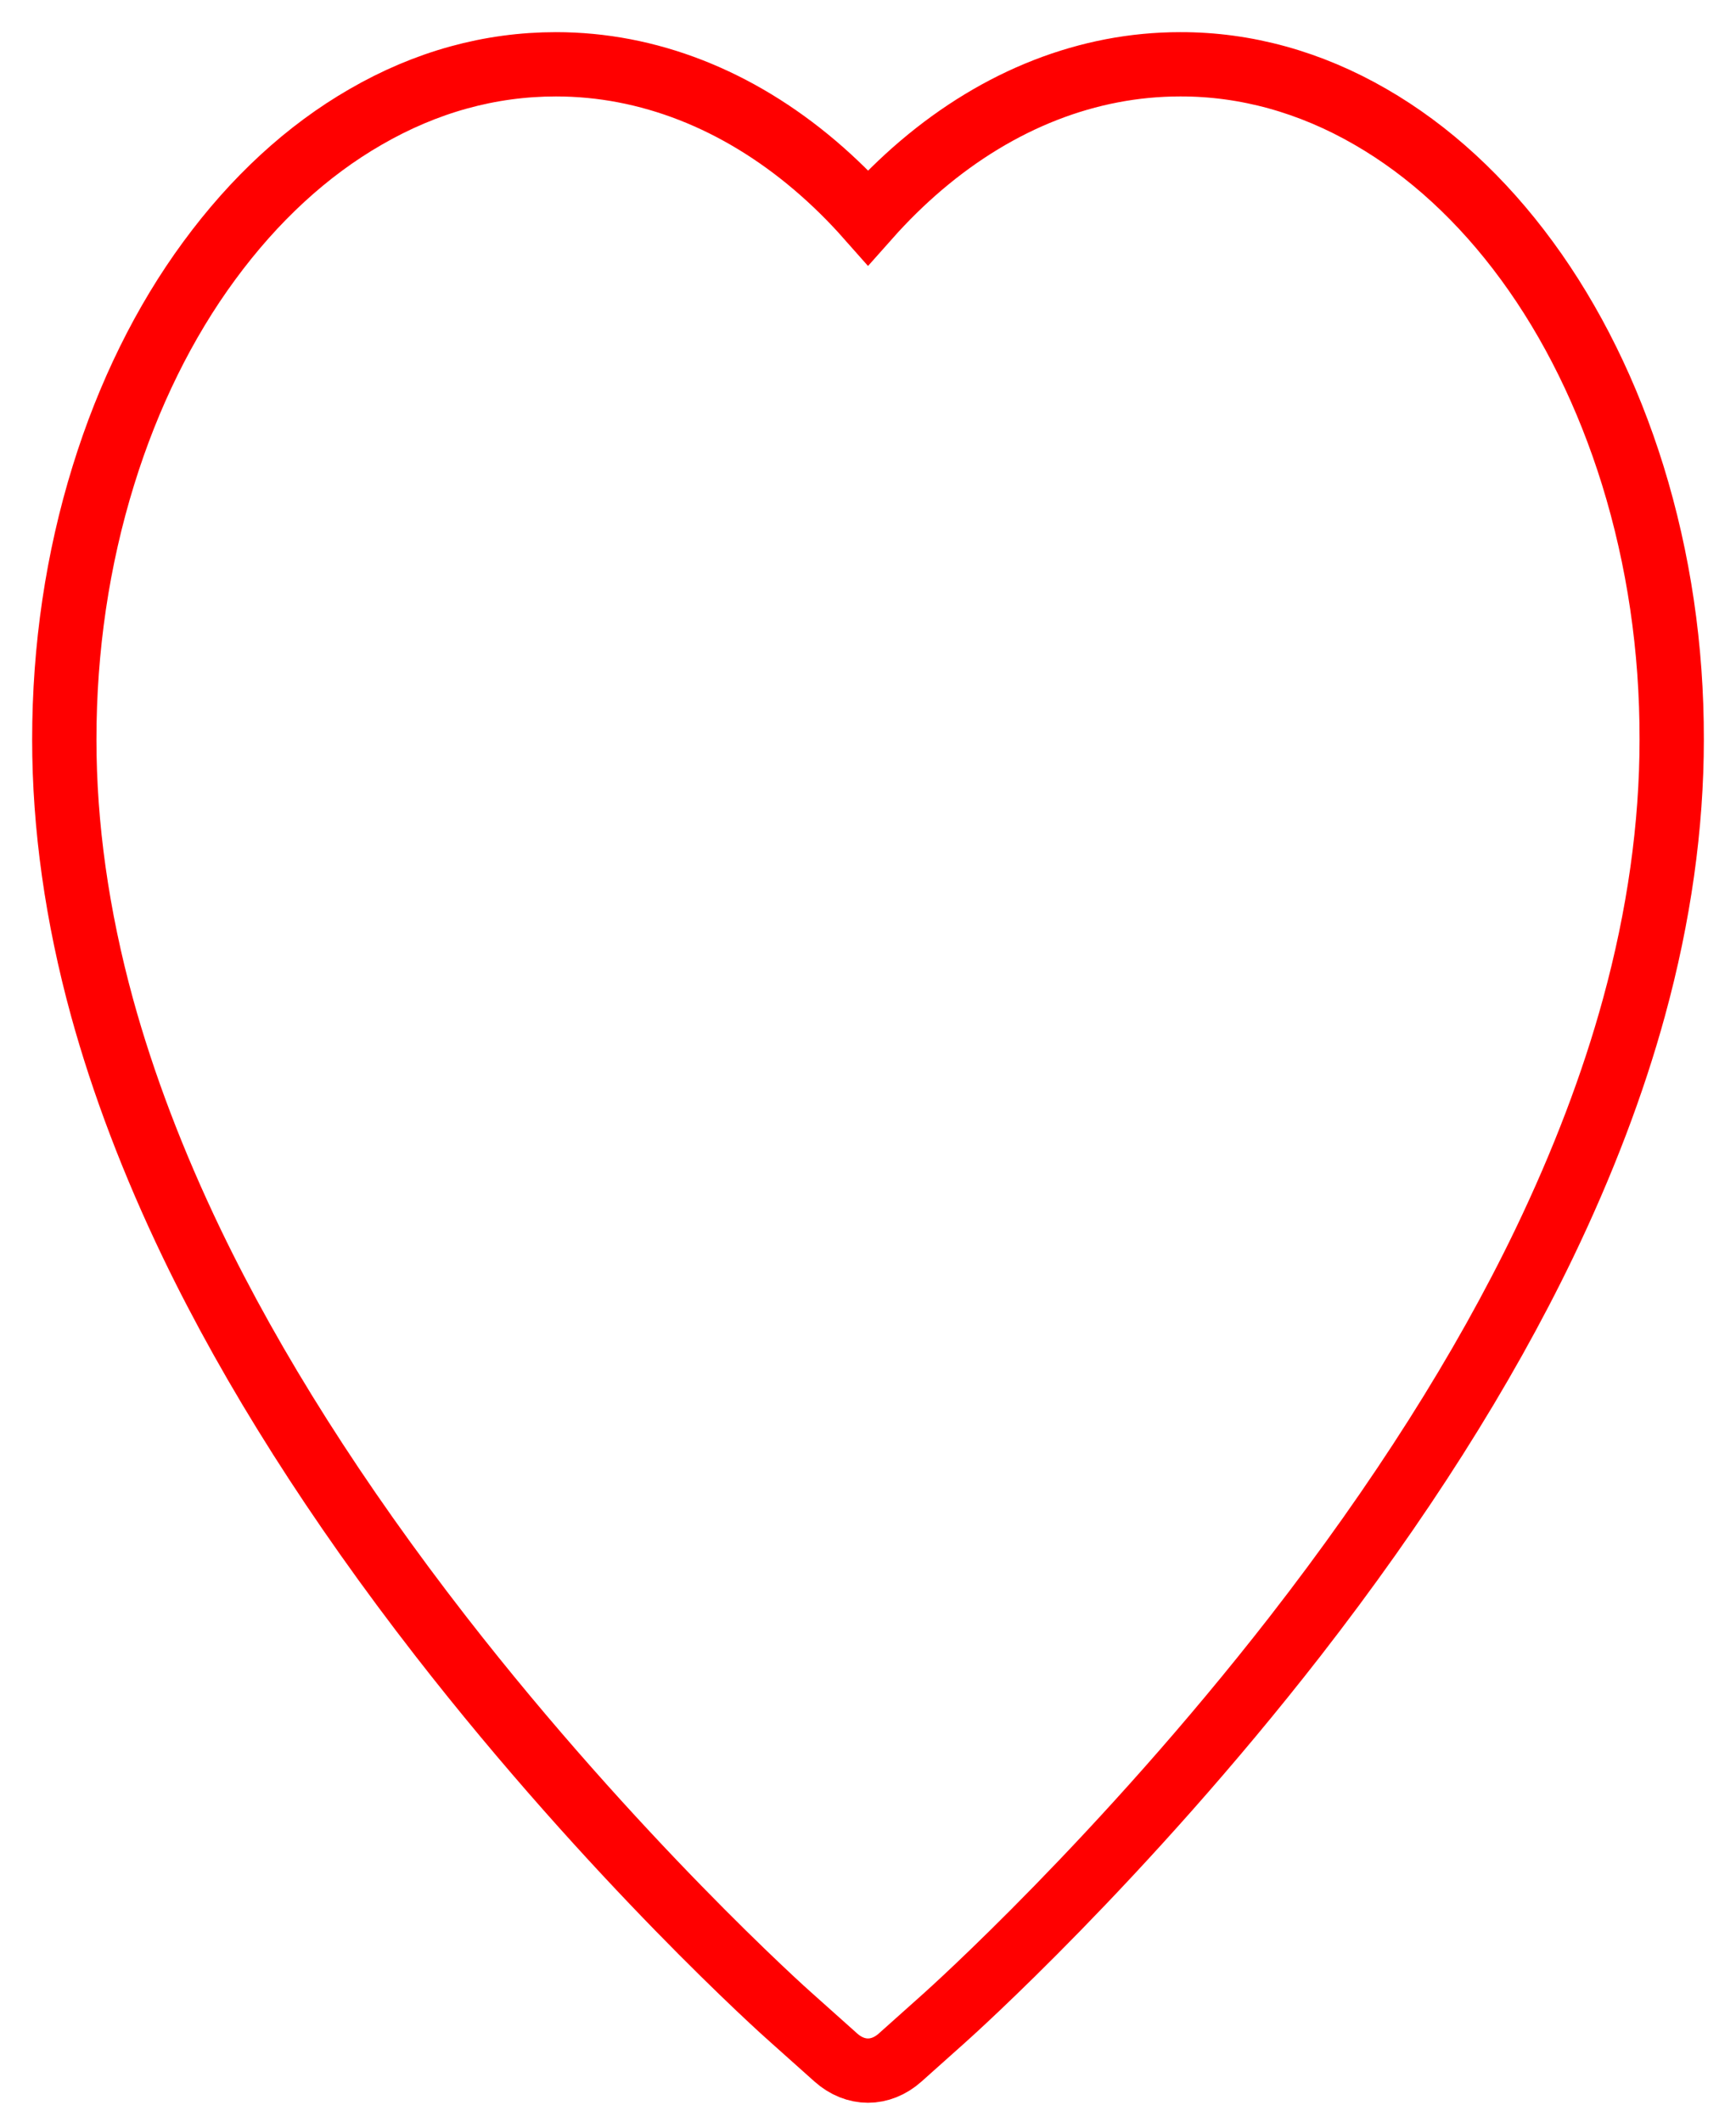 <svg width="27" height="33" viewBox="0 0 27 33" fill="none" xmlns="http://www.w3.org/2000/svg">
<path d="M25.395 7.395C25.007 6.144 24.448 5.01 23.749 4.056C23.049 3.1 22.223 2.341 21.318 1.819C20.379 1.275 19.371 0.997 18.354 1C16.928 1 15.536 1.544 14.326 2.573C14.037 2.819 13.762 3.089 13.501 3.383C13.241 3.089 12.966 2.819 12.677 2.573C11.467 1.544 10.075 1 8.648 1C7.621 1 6.626 1.274 5.685 1.819C4.776 2.343 3.958 3.097 3.254 4.056C2.554 5.008 1.995 6.143 1.608 7.395C1.205 8.697 1 10.08 1 11.504C1 12.846 1.197 14.246 1.587 15.669C1.914 16.858 2.383 18.092 2.982 19.338C3.931 21.31 5.237 23.366 6.857 25.451C9.543 28.906 12.202 31.293 12.315 31.39L13.001 32.003C13.305 32.273 13.695 32.273 13.999 32.003L14.685 31.39C14.798 31.289 17.454 28.906 20.143 25.451C21.763 23.366 23.069 21.31 24.018 19.338C24.617 18.092 25.088 16.858 25.413 15.669C25.803 14.246 26 12.846 26 11.504C26.003 10.08 25.797 8.697 25.395 7.395Z" stroke="#FF0000"/>
</svg>
